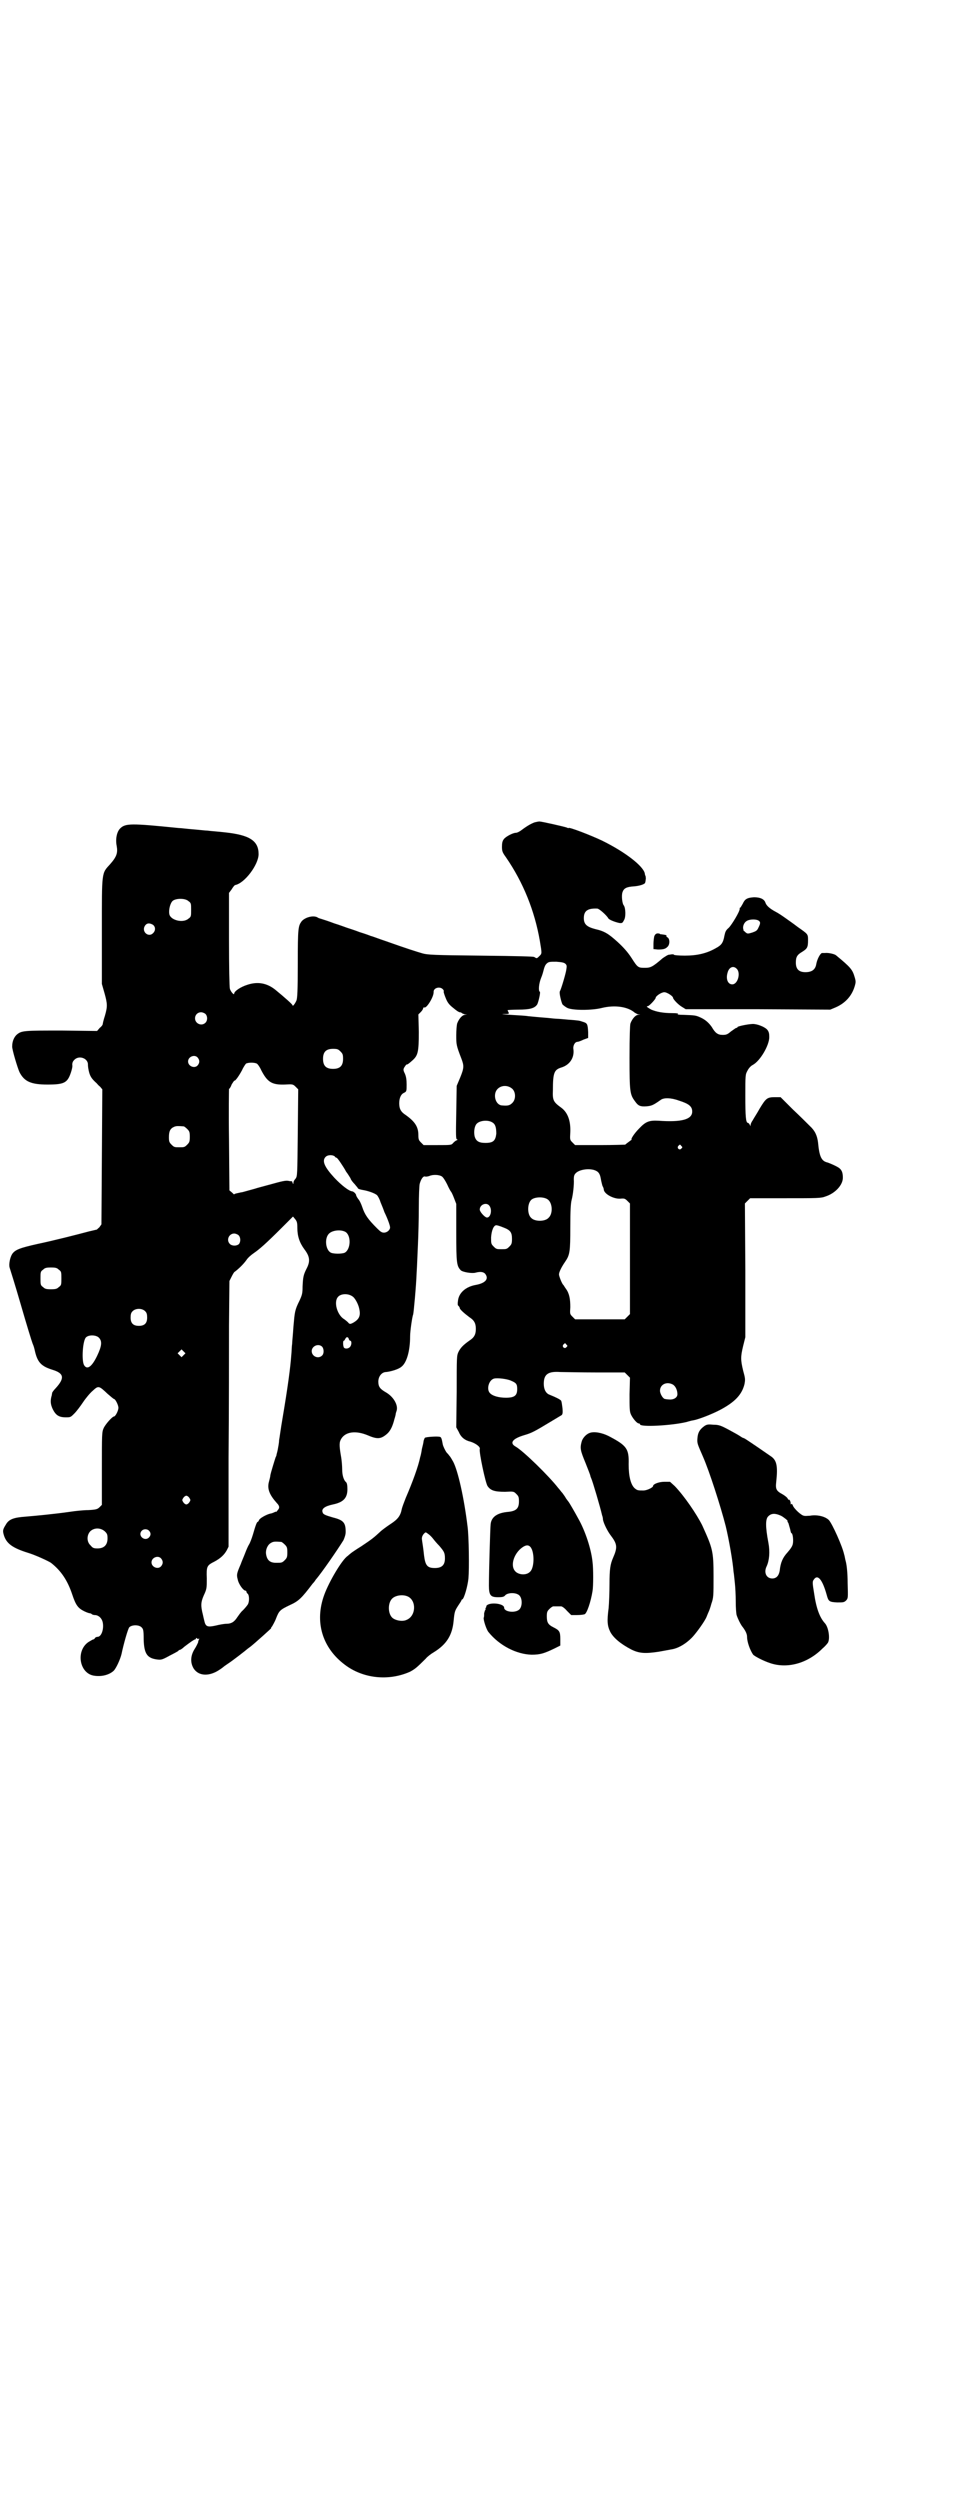 <?xml version="1.0" standalone="no"?>
<!DOCTYPE svg PUBLIC "-//W3C//DTD SVG 20010904//EN"
 "http://www.w3.org/TR/2001/REC-SVG-20010904/DTD/svg10.dtd">
<svg version="1.0" xmlns="http://www.w3.org/2000/svg"
 width="1106pt" height="2870pt" viewBox="0 0 1106 2870"
 preserveAspectRatio="xMidYMid meet">
<g transform="translate(0,2870) scale(0.5,-0.5)"
fill="#000000" stroke="none">
<path d="M1228 3852 c-8 -3 -17 -8 -29 -17 -5 -4 -11 -7 -14 -7 -7 0 -24 -9
-28 -15 -3 -4 -4 -9 -4 -17 0 -10 1 -13 9 -24 40 -58 66 -123 78 -192 5 -30 5
-29 -1 -35 -6 -6 -6 -6 -12 -2 -3 1 -33 2 -124 3 -107 1 -121 2 -132 5 -14 4
-39 12 -84 28 -18 6 -33 12 -35 12 -2 1 -13 5 -26 9 -13 5 -26 9 -29 10 -3 1
-16 6 -29 10 -13 5 -26 9 -29 10 -3 1 -8 2 -10 4 -10 5 -28 0 -36 -9 -8 -11
-9 -15 -9 -97 0 -64 -1 -79 -3 -85 -3 -7 -9 -15 -9 -11 0 2 -18 18 -40 36 -19
15 -40 19 -64 11 -16 -5 -30 -15 -30 -20 0 -5 -8 4 -10 11 -1 4 -2 50 -2 113
l0 107 6 8 c3 5 6 9 8 10 22 4 54 47 54 71 0 31 -21 44 -77 50 -17 2 -34 3
-40 4 -5 0 -21 2 -34 3 -13 1 -28 3 -33 3 -109 11 -122 11 -134 -1 -8 -8 -11
-25 -8 -40 3 -16 0 -25 -15 -42 -20 -22 -19 -15 -19 -155 l0 -120 6 -21 c7
-25 7 -31 1 -52 -3 -9 -5 -18 -5 -19 0 -2 -3 -6 -7 -9 l-6 -7 -81 1 c-86 0
-92 0 -103 -9 -6 -5 -11 -15 -11 -27 -1 -6 13 -52 17 -60 11 -21 26 -28 64
-28 39 0 46 4 54 28 2 6 4 14 3 17 0 5 1 8 5 12 11 11 32 3 31 -12 0 -3 1 -11
3 -18 3 -10 7 -15 17 -24 1 -1 4 -5 8 -8 l5 -6 -1 -155 -1 -155 -5 -7 c-4 -3
-6 -6 -6 -5 0 0 -8 -2 -17 -4 -30 -8 -81 -21 -119 -29 -40 -9 -51 -13 -58 -23
-5 -8 -8 -23 -6 -31 1 -3 13 -41 26 -86 13 -45 25 -84 27 -89 2 -4 4 -11 5
-16 6 -27 15 -36 41 -44 26 -8 28 -19 7 -42 -5 -5 -8 -10 -8 -10 0 -1 -1 -4
-1 -6 -4 -13 -3 -21 2 -32 7 -14 14 -19 30 -19 11 0 11 0 20 9 5 5 14 17 20
26 6 9 16 21 22 26 13 12 14 12 34 -7 7 -6 14 -12 15 -12 3 0 10 -14 10 -20 0
-7 -7 -20 -10 -20 -4 0 -20 -18 -24 -27 -4 -9 -4 -14 -4 -93 l0 -83 -5 -5 c-5
-5 -8 -6 -26 -7 -11 0 -30 -2 -43 -4 -35 -5 -77 -9 -101 -11 -28 -2 -39 -6
-46 -19 -7 -11 -7 -14 -4 -24 6 -19 20 -29 55 -40 17 -5 47 -19 53 -23 23 -18
38 -40 49 -73 8 -24 13 -31 27 -38 6 -3 12 -5 14 -5 1 0 3 -1 4 -2 1 -1 4 -2
7 -2 8 0 16 -7 18 -17 3 -15 -3 -33 -12 -33 -2 0 -5 -1 -6 -3 -1 -2 -3 -3 -4
-3 -1 0 -6 -3 -11 -6 -29 -20 -21 -71 12 -77 17 -3 35 1 46 11 6 6 15 26 18
38 5 24 15 59 18 62 6 6 22 6 28 0 4 -4 5 -6 5 -28 1 -33 8 -43 31 -46 9 -1
11 -1 29 9 10 5 19 10 20 11 0 1 1 2 3 2 1 0 6 3 10 7 13 10 23 17 25 17 1 0
2 1 2 2 0 2 1 2 3 0 1 -1 3 -1 4 0 1 0 1 0 0 -2 -1 -2 -2 -5 -2 -7 -1 -2 -4
-9 -8 -15 -10 -16 -10 -32 -2 -45 12 -18 37 -18 60 -2 3 2 6 4 7 5 1 1 5 4 11
8 11 7 43 32 45 34 1 1 4 3 8 6 10 8 48 42 47 42 -1 0 0 2 2 4 1 2 6 10 9 18
7 18 9 20 32 31 20 9 27 16 52 49 3 3 6 7 7 9 14 16 51 70 64 91 3 7 5 13 5
19 0 21 -5 27 -29 33 -17 5 -23 7 -24 12 -3 8 5 14 24 18 24 5 33 15 33 35 0
9 -1 14 -3 16 -6 5 -9 17 -9 29 0 7 -1 22 -3 32 -4 24 -4 31 1 39 10 16 33 19
60 8 23 -10 31 -9 45 3 8 7 13 18 17 34 2 6 3 11 3 12 0 1 1 4 2 7 4 13 -7 32
-24 42 -14 8 -18 13 -18 25 0 12 8 22 18 22 10 1 28 6 35 12 12 9 20 36 20 70
0 12 5 46 7 50 1 2 7 66 8 96 1 15 2 44 3 65 1 21 2 59 2 85 0 26 1 50 2 54 3
11 8 18 12 17 2 -1 7 0 10 1 9 4 23 3 29 -1 3 -2 8 -10 12 -18 4 -9 8 -16 9
-17 1 -1 4 -7 7 -15 l5 -13 0 -66 c0 -71 1 -77 11 -87 6 -4 25 -7 33 -5 11 3
18 2 22 -2 10 -12 1 -22 -21 -26 -23 -4 -39 -18 -41 -36 -1 -7 -1 -11 1 -12 2
-2 3 -4 3 -5 0 -3 10 -12 22 -21 11 -7 15 -14 15 -27 0 -13 -4 -20 -15 -27
-14 -10 -20 -16 -25 -26 -4 -9 -4 -11 -4 -91 l-1 -82 6 -11 c5 -12 14 -19 27
-22 12 -4 23 -12 21 -17 -2 -6 13 -78 18 -85 7 -10 16 -13 40 -13 20 1 20 1
26 -5 5 -5 6 -7 6 -17 0 -16 -6 -22 -24 -24 -25 -2 -39 -11 -41 -28 -1 -8 -4
-109 -4 -141 0 -23 4 -27 21 -27 11 0 14 1 17 5 7 6 25 6 32 -1 7 -7 7 -25 0
-32 -9 -9 -35 -6 -35 4 0 9 -29 13 -39 6 -2 -2 -3 -3 -2 -3 1 0 0 -1 -1 -3 -1
-1 -1 -3 -1 -4 1 0 1 -1 0 -1 -1 0 -2 -4 -3 -8 0 -5 0 -9 -1 -10 -1 -5 6 -27
11 -33 25 -31 64 -51 99 -52 20 0 29 3 52 14 l14 7 0 15 c0 17 -2 20 -16 27
-12 6 -15 11 -15 25 0 10 1 12 6 17 3 3 7 6 9 6 4 0 14 0 18 0 2 0 8 -4 13
-10 l10 -10 13 0 c8 0 16 1 18 2 5 2 14 28 18 53 2 11 2 52 0 67 -3 30 -17 72
-33 100 -8 15 -21 37 -22 38 -1 1 -3 4 -6 8 -2 4 -6 9 -8 12 -3 3 -7 9 -10 12
-20 26 -80 85 -98 95 -14 8 -7 18 20 26 17 5 23 8 61 31 12 7 23 14 25 15 2 2
3 4 2 16 -1 8 -2 15 -3 17 -2 3 -12 8 -27 14 -8 3 -13 12 -13 25 0 22 10 29
38 27 10 0 47 -1 83 -1 l65 0 6 -6 6 -6 -1 -38 c0 -31 0 -39 3 -46 4 -9 14
-21 18 -21 2 0 3 -1 3 -2 0 -7 72 -3 106 5 7 2 14 4 16 4 12 2 43 14 62 24 34
18 50 35 56 59 2 11 2 13 -3 31 -6 25 -6 32 0 57 l5 20 0 153 -1 154 6 6 6 6
81 0 c73 0 82 0 92 4 22 7 40 26 40 43 0 11 -2 17 -8 22 -5 4 -21 11 -27 13
-14 3 -19 13 -22 46 -2 16 -7 27 -19 38 -6 6 -23 23 -39 38 l-28 28 -14 0
c-17 0 -20 -3 -34 -26 -6 -11 -14 -23 -16 -27 -3 -4 -5 -9 -5 -11 0 -4 0 -3
-2 1 -1 2 -3 4 -4 4 -5 0 -6 15 -6 62 0 48 0 49 5 58 3 6 8 11 12 13 17 9 38
45 38 64 0 8 -1 12 -4 16 -4 6 -20 13 -31 14 -8 1 -38 -5 -38 -7 0 -1 -1 -2
-3 -2 -1 0 -6 -4 -12 -8 -8 -7 -11 -8 -19 -8 -11 0 -17 4 -25 18 -7 10 -15 17
-26 22 -11 5 -13 5 -38 6 -12 0 -17 1 -14 2 3 1 -2 2 -13 2 -21 0 -36 3 -48 8
-9 5 -13 8 -8 8 3 0 18 16 18 19 0 4 13 13 20 13 6 0 20 -9 20 -13 0 -3 12
-16 21 -21 l8 -5 166 0 166 -1 12 5 c21 9 37 25 44 48 3 10 3 12 0 22 -5 17
-9 22 -43 50 -4 3 -18 6 -25 5 -2 0 -5 0 -7 0 -4 -1 -11 -14 -13 -25 -2 -13
-10 -19 -25 -19 -15 0 -22 7 -22 22 0 13 3 18 15 25 11 7 13 10 13 26 0 15 0
14 -24 31 -9 7 -22 16 -29 21 -7 5 -16 11 -22 14 -13 7 -21 14 -23 21 -3 8
-12 12 -26 12 -16 -1 -21 -4 -26 -15 -3 -5 -5 -9 -6 -9 -1 0 -1 -1 -1 -3 0 -6
-18 -36 -25 -43 -7 -6 -8 -9 -10 -18 -3 -17 -7 -22 -20 -29 -21 -12 -43 -17
-71 -17 -14 0 -25 1 -25 2 0 1 -2 1 -4 1 -3 0 -6 -1 -8 -1 -2 0 -8 -4 -14 -8
-23 -20 -28 -22 -40 -22 -16 0 -17 0 -31 22 -9 14 -19 25 -32 37 -21 19 -30
25 -52 30 -19 5 -26 11 -26 25 0 17 9 23 31 22 4 0 21 -15 25 -22 2 -4 16 -9
25 -11 7 -1 8 0 11 6 5 7 4 28 0 34 -4 4 -6 24 -3 31 3 9 10 12 26 13 13 1 26
5 26 9 0 0 1 3 1 6 1 3 0 6 0 8 -1 2 -2 5 -2 7 -4 17 -45 49 -98 75 -25 12
-77 32 -77 29 0 -1 -2 0 -4 1 -5 2 -58 14 -63 14 -2 0 -7 -1 -11 -2z m-795
-181 c6 -4 6 -6 6 -20 0 -14 0 -16 -6 -20 -12 -11 -41 -4 -44 10 -2 10 2 26 8
31 8 6 29 6 36 -1z m1310 -45 c4 -3 4 -6 -1 -16 -3 -7 -6 -8 -14 -11 -10 -3
-11 -3 -15 0 -2 2 -4 4 -5 4 0 0 0 2 -1 5 -1 7 3 15 9 18 7 4 22 4 27 0z
m-1392 -9 c6 -4 7 -13 1 -19 -11 -12 -29 4 -18 18 4 5 10 5 17 1z m948 -90 c3
-3 3 -5 2 -12 -1 -9 -12 -46 -15 -51 -2 -3 3 -24 6 -30 2 -2 7 -6 11 -8 12 -6
57 -6 80 0 29 7 59 3 75 -11 2 -1 5 -3 8 -4 l5 0 -5 -1 c-6 0 -14 -9 -18 -20
-1 -5 -2 -28 -2 -79 0 -79 1 -84 13 -100 7 -10 12 -12 26 -11 12 1 16 3 33 15
7 5 23 5 42 -2 22 -7 30 -13 30 -25 0 -18 -24 -25 -78 -21 -21 1 -29 -2 -44
-18 -11 -11 -20 -25 -17 -25 1 0 -2 -2 -6 -5 -4 -3 -8 -6 -9 -7 -1 0 -27 -1
-58 -1 l-57 0 -6 6 c-6 6 -6 6 -5 24 1 26 -6 45 -21 56 -18 13 -20 17 -19 40
0 40 3 47 19 52 20 6 31 23 28 43 -1 8 4 16 9 16 2 0 8 2 14 5 l11 4 0 13 c-1
19 -2 21 -12 24 -9 3 -8 3 -34 5 -11 1 -22 2 -25 2 -3 0 -13 1 -22 2 -26 2
-34 3 -45 4 -5 1 -23 2 -40 3 -16 1 -24 2 -16 2 12 0 13 0 11 4 -1 2 -2 4 -2
5 0 0 11 1 24 1 27 0 38 3 44 12 3 6 8 28 6 29 -4 2 -2 20 3 32 3 7 5 15 6 19
1 4 3 10 6 13 5 5 7 5 23 5 13 -1 18 -2 21 -5z m393 -11 c10 -9 3 -36 -10 -36
-10 0 -15 12 -11 26 3 13 13 18 21 10z m-675 -47 c2 -2 3 -4 2 -6 0 -1 2 -8 5
-15 4 -10 8 -15 17 -22 7 -6 13 -10 15 -10 2 0 4 -1 5 -2 1 -1 4 -2 7 -3 l5 0
-5 -1 c-6 0 -14 -9 -18 -20 -1 -4 -2 -16 -2 -27 0 -21 0 -23 12 -54 6 -16 6
-21 -3 -43 l-8 -19 -1 -62 c-1 -53 -1 -61 2 -61 2 0 1 -1 -1 -2 -3 -1 -6 -4
-8 -6 -4 -5 -5 -5 -36 -5 l-32 0 -6 6 c-5 5 -6 7 -6 17 0 19 -8 31 -29 46 -11
7 -15 14 -15 27 0 12 4 21 11 24 6 3 6 4 6 19 0 11 -1 18 -4 25 -4 8 -4 10 -1
15 2 3 4 6 5 6 2 0 4 1 14 10 12 11 14 19 14 65 l-1 40 6 6 c3 3 5 7 5 8 0 2
1 2 3 2 5 -2 22 25 21 36 0 9 14 13 21 6z m-545 -57 c5 -5 5 -15 0 -20 -9 -9
-24 -2 -24 10 0 8 6 14 14 14 3 0 8 -2 10 -4z m310 -86 c5 -5 6 -7 6 -17 0
-16 -7 -23 -23 -23 -16 0 -23 7 -23 23 0 16 7 23 23 23 10 0 12 -1 17 -6z
m-328 -14 c5 -6 5 -12 0 -18 -7 -8 -22 -2 -22 9 0 11 15 17 22 9z m136 -14 c2
-1 7 -8 10 -15 14 -27 24 -34 54 -33 18 1 19 1 25 -5 l6 -6 -1 -99 c-1 -99 -1
-100 -5 -106 -3 -3 -5 -7 -5 -9 0 -4 0 -4 -2 -1 0 2 -1 4 -2 4 -1 0 -4 0 -8 1
-6 1 -15 -1 -40 -8 -18 -5 -34 -9 -36 -10 -3 -1 -26 -7 -29 -8 -1 0 -6 -1 -10
-2 -5 -1 -9 -2 -9 -3 0 -1 -2 1 -5 4 l-6 5 -1 117 c-1 64 0 116 0 116 1 0 4 4
6 10 3 5 6 9 6 9 2 -2 11 11 18 24 3 7 8 14 9 15 5 3 20 3 25 0z m587 -58 c8
-8 8 -24 0 -32 -6 -6 -10 -7 -23 -6 -16 0 -23 26 -11 38 9 9 24 9 34 0z m-46
-77 c7 -4 9 -12 9 -26 -2 -16 -7 -21 -25 -21 -15 0 -22 4 -25 16 -2 11 0 24 6
29 8 7 26 8 35 2z m-709 -9 c1 0 5 -3 8 -6 5 -5 6 -7 6 -18 0 -11 -1 -13 -6
-18 -6 -6 -7 -6 -18 -6 -11 0 -12 0 -18 6 -5 5 -6 7 -6 17 0 14 3 20 12 24 5
2 8 2 22 1z m1143 -45 c3 -3 3 -3 0 -6 -4 -5 -11 1 -7 6 4 4 4 4 7 0z m-796
-24 c1 -2 3 -3 4 -3 1 0 5 -5 9 -11 4 -6 10 -15 13 -21 4 -5 8 -12 10 -15 1
-4 6 -10 10 -14 3 -4 7 -8 7 -9 1 -2 6 -3 11 -4 13 -2 29 -8 33 -12 2 -2 6 -9
8 -16 3 -7 7 -17 9 -23 6 -12 13 -30 13 -35 0 -6 -7 -12 -14 -12 -5 0 -8 2
-16 10 -21 21 -28 31 -34 49 -2 6 -6 15 -9 18 -3 4 -5 8 -5 9 0 3 -6 9 -10 9
-7 1 -24 14 -40 31 -23 25 -29 39 -20 48 5 5 16 5 21 1z m595 -31 c10 -3 14
-8 16 -20 1 -6 3 -14 4 -17 2 -3 3 -7 3 -9 2 -10 23 -21 38 -20 9 1 11 0 16
-5 l6 -6 0 -127 0 -127 -6 -6 -6 -6 -57 0 -57 0 -6 6 c-6 6 -6 6 -5 22 0 18
-2 31 -10 42 -3 4 -5 8 -6 9 -3 2 -10 20 -10 24 0 5 5 16 14 29 11 16 12 23
12 80 0 38 1 54 3 62 3 11 6 35 5 48 0 6 1 10 4 13 7 8 27 12 42 8z m-107 -67
c12 -7 14 -33 3 -43 -8 -9 -32 -9 -40 0 -9 8 -9 32 0 41 7 7 27 8 37 2z m-134
-14 c9 -9 4 -31 -6 -28 -5 2 -15 13 -15 18 0 11 14 17 21 10z m-440 -52 c0
-19 5 -34 16 -49 13 -17 14 -28 5 -45 -7 -14 -8 -19 -9 -41 0 -15 -1 -19 -7
-32 -11 -22 -11 -26 -14 -60 -1 -17 -3 -35 -3 -40 -1 -5 -1 -17 -2 -26 -2 -28
-8 -73 -20 -144 -4 -23 -7 -46 -8 -51 0 -6 -2 -15 -3 -21 -1 -6 -3 -11 -3 -13
0 -1 -1 -3 -2 -5 -2 -6 -11 -35 -12 -41 0 -3 -2 -10 -3 -14 -5 -17 1 -31 18
-50 6 -6 7 -11 2 -16 -2 -3 -4 -5 -4 -4 0 1 -2 0 -4 -1 -2 -1 -7 -3 -9 -3 -9
-2 -25 -11 -26 -15 -1 -2 -2 -4 -3 -4 -2 0 -5 -8 -11 -29 -3 -10 -7 -20 -9
-23 -2 -3 -6 -12 -9 -20 -3 -8 -8 -19 -10 -25 -9 -21 -10 -24 -7 -35 2 -11 13
-26 18 -26 1 0 2 -1 2 -2 0 -1 1 -4 3 -5 4 -4 4 -19 0 -25 -2 -3 -7 -9 -11
-13 -5 -4 -10 -12 -13 -16 -7 -11 -14 -15 -25 -15 -5 0 -16 -2 -24 -4 -18 -4
-23 -3 -26 8 -1 4 -3 12 -4 17 -5 20 -5 28 2 44 7 15 7 17 7 39 -1 28 0 30 18
39 13 7 22 15 28 26 l4 8 0 203 c1 112 1 249 1 305 l1 102 5 10 c3 6 6 11 7
11 8 6 19 16 27 27 3 5 11 12 17 16 13 9 27 21 65 59 l25 25 5 -6 c4 -5 5 -8
5 -20z m473 1 c16 -6 20 -11 20 -26 0 -11 -1 -13 -6 -18 -6 -6 -7 -6 -18 -6
-11 0 -12 0 -18 6 -6 6 -6 7 -6 21 1 16 6 28 12 28 2 0 9 -2 16 -5z m-363 -10
c14 -8 13 -40 -1 -48 -6 -3 -26 -3 -32 0 -12 6 -15 32 -5 43 7 8 26 11 38 5z
m-245 -8 c5 -5 5 -15 1 -20 -5 -5 -16 -5 -21 0 -9 9 -2 24 10 24 3 0 8 -2 10
-4z m-413 -79 c6 -4 6 -6 6 -20 0 -14 0 -16 -6 -20 -4 -4 -7 -5 -18 -5 -11 0
-14 1 -18 5 -6 4 -6 6 -6 20 0 14 0 16 6 20 4 4 7 5 18 5 11 0 14 -1 18 -5z
m674 -61 c6 -3 14 -18 16 -28 4 -17 0 -25 -14 -33 -6 -3 -7 -3 -10 -1 -1 2 -6
6 -10 9 -16 9 -25 39 -15 51 6 8 23 9 33 2z m-475 -35 c3 -3 4 -7 4 -14 0 -13
-6 -19 -19 -19 -13 0 -19 6 -19 19 0 7 1 11 4 14 7 8 23 8 30 0z m-107 -60 c8
-8 7 -19 -4 -42 -12 -25 -23 -33 -30 -21 -6 11 -3 58 5 64 7 6 23 5 29 -1z
m574 -3 c1 -2 2 -4 3 -4 4 0 4 -8 1 -13 -3 -5 -11 -7 -15 -3 -2 3 -3 16 0 16
1 0 2 2 3 4 1 2 3 4 4 4 2 0 4 -2 4 -4z m500 -13 c3 -3 3 -3 0 -6 -4 -5 -11 1
-7 6 4 4 4 4 7 0z m-562 -4 c5 -4 6 -16 1 -21 -9 -9 -24 -2 -24 10 0 11 14 18
23 11z m-317 -20 l-5 -5 -4 4 -5 5 4 4 5 5 4 -4 5 -5 -4 -4z m752 -59 c12 -5
14 -8 14 -19 0 -15 -6 -20 -26 -20 -16 0 -31 4 -37 11 -8 9 -2 30 10 33 8 2
31 -1 39 -5z m372 -9 c6 -4 10 -13 10 -22 0 -8 -9 -13 -19 -12 -4 0 -9 1 -9 1
-5 0 -12 12 -12 19 0 15 16 22 30 14z m-1111 -260 c3 -5 3 -5 0 -10 -2 -3 -5
-5 -7 -5 -2 0 -5 2 -7 5 -3 5 -3 5 0 10 2 3 5 5 7 5 2 0 5 -2 7 -5z m-194 -77
c5 -5 6 -7 6 -16 0 -15 -8 -23 -23 -23 -9 0 -11 1 -16 7 -9 8 -9 23 -1 32 9 9
24 9 34 0z m101 2 c5 -5 5 -11 0 -16 -10 -10 -27 5 -16 16 4 4 12 4 16 0z
m304 -26 c1 0 5 -3 8 -6 5 -5 6 -7 6 -18 0 -11 -1 -13 -6 -18 -6 -6 -7 -6 -20
-6 -14 0 -21 6 -23 21 -1 10 4 21 12 25 5 3 9 3 23 2z m576 -18 c6 -16 4 -44
-5 -51 -8 -8 -25 -7 -33 1 -14 14 -2 46 20 58 8 4 14 2 18 -8z m-852 -20 c5
-6 5 -12 0 -18 -7 -8 -22 -2 -22 9 0 11 15 17 22 9z"/>
<path d="M1503 3591 c-1 -4 -2 -12 -2 -18 l0 -12 10 -1 c12 0 17 1 22 6 6 5 6
19 0 22 -2 1 -3 3 -2 4 1 1 -4 2 -12 3 -2 0 -3 0 -3 1 0 0 -2 1 -5 1 -4 0 -6
-2 -8 -6z"/>
<path d="M1618 2466 c-11 -8 -15 -15 -16 -28 -1 -12 0 -13 13 -43 14 -32 40
-112 52 -159 7 -29 16 -79 18 -105 1 -5 2 -17 3 -26 1 -9 2 -27 2 -42 0 -14 1
-27 2 -31 3 -9 8 -19 12 -25 8 -10 12 -18 12 -25 0 -12 7 -31 14 -41 4 -4 23
-14 38 -19 40 -14 87 -1 121 33 6 5 12 12 13 14 5 10 1 35 -7 44 -12 13 -20
34 -25 69 -4 24 -4 27 -1 31 9 14 20 1 30 -35 4 -15 6 -16 24 -17 14 0 16 0
21 5 4 5 4 5 3 40 0 22 -2 40 -4 48 -2 7 -3 15 -4 17 -4 19 -27 70 -35 79 -9
9 -28 13 -44 10 -5 0 -11 -1 -13 0 -6 0 -24 17 -26 24 -1 2 -2 4 -3 3 -1 -1
-2 -1 -2 0 1 3 -2 11 -4 10 -1 -1 -2 1 -3 3 -1 2 -6 6 -11 9 -15 8 -17 12 -15
29 4 37 1 50 -13 59 -3 2 -16 11 -29 20 -31 21 -31 21 -35 22 -2 1 -5 3 -8 5
-3 2 -14 8 -25 14 -17 9 -22 11 -34 11 -12 1 -15 1 -21 -3z m176 -206 c6 -3
17 -12 15 -12 -1 0 0 -2 2 -5 1 -4 3 -10 4 -14 1 -5 2 -9 3 -9 3 0 5 -17 3
-25 -1 -5 -5 -11 -12 -19 -11 -12 -16 -23 -18 -42 -2 -12 -8 -18 -17 -18 -14
0 -20 14 -13 28 6 13 8 33 4 54 -7 37 -7 55 0 61 7 7 16 7 29 1z"/>
<path d="M1354 2450 c-8 -3 -16 -12 -18 -20 -4 -15 -3 -20 9 -49 6 -15 11 -28
11 -29 0 -1 1 -4 2 -6 3 -6 21 -67 25 -85 1 -2 2 -7 2 -10 2 -10 11 -27 17
-35 16 -21 17 -28 6 -53 -6 -14 -8 -25 -8 -60 0 -19 -1 -44 -2 -55 -4 -30 -3
-41 4 -55 7 -13 23 -27 48 -40 18 -9 32 -10 64 -5 10 2 23 4 27 5 16 2 35 13
50 29 10 11 28 36 32 46 2 5 4 10 5 12 1 2 4 10 6 18 5 14 5 18 5 63 0 58 -2
64 -26 117 -13 26 -41 67 -63 90 l-11 10 -13 0 c-12 0 -26 -5 -26 -10 0 -3
-14 -10 -22 -10 -12 0 -14 0 -20 5 -9 8 -14 27 -14 55 1 36 -4 43 -46 65 -16
8 -34 11 -44 7z"/>
<path d="M976 2439 c-1 -1 -2 -4 -3 -7 0 -3 -2 -11 -4 -19 -1 -8 -3 -16 -4
-19 -4 -20 -17 -56 -33 -93 -4 -10 -8 -21 -9 -25 -3 -16 -9 -24 -26 -35 -9 -6
-20 -14 -24 -18 -14 -13 -19 -17 -43 -33 -13 -8 -23 -15 -24 -16 -1 -1 -4 -3
-7 -6 -13 -8 -43 -59 -54 -89 -23 -62 -5 -122 47 -161 42 -32 101 -38 150 -16
11 6 15 9 36 30 3 4 12 11 19 15 29 18 42 39 45 72 2 21 3 23 10 34 4 6 8 12
8 13 0 1 1 2 2 2 4 2 12 29 14 48 2 23 1 97 -2 119 -8 66 -22 128 -33 149 -3
5 -6 11 -9 14 -2 3 -5 6 -6 7 -3 4 -8 14 -9 19 -2 11 -3 16 -6 17 -5 2 -33 0
-35 -2z m8 -221 c3 -2 8 -7 11 -11 3 -4 9 -11 14 -16 11 -13 13 -16 13 -29 0
-15 -7 -22 -23 -22 -17 0 -22 5 -25 29 -2 20 -4 29 -5 38 0 4 1 7 4 11 5 5 4
5 11 0z m-48 -143 c21 -9 20 -45 -2 -54 -10 -5 -28 -1 -34 6 -9 10 -9 32 0 42
7 8 24 11 36 6z"/>
</g>
</svg>
